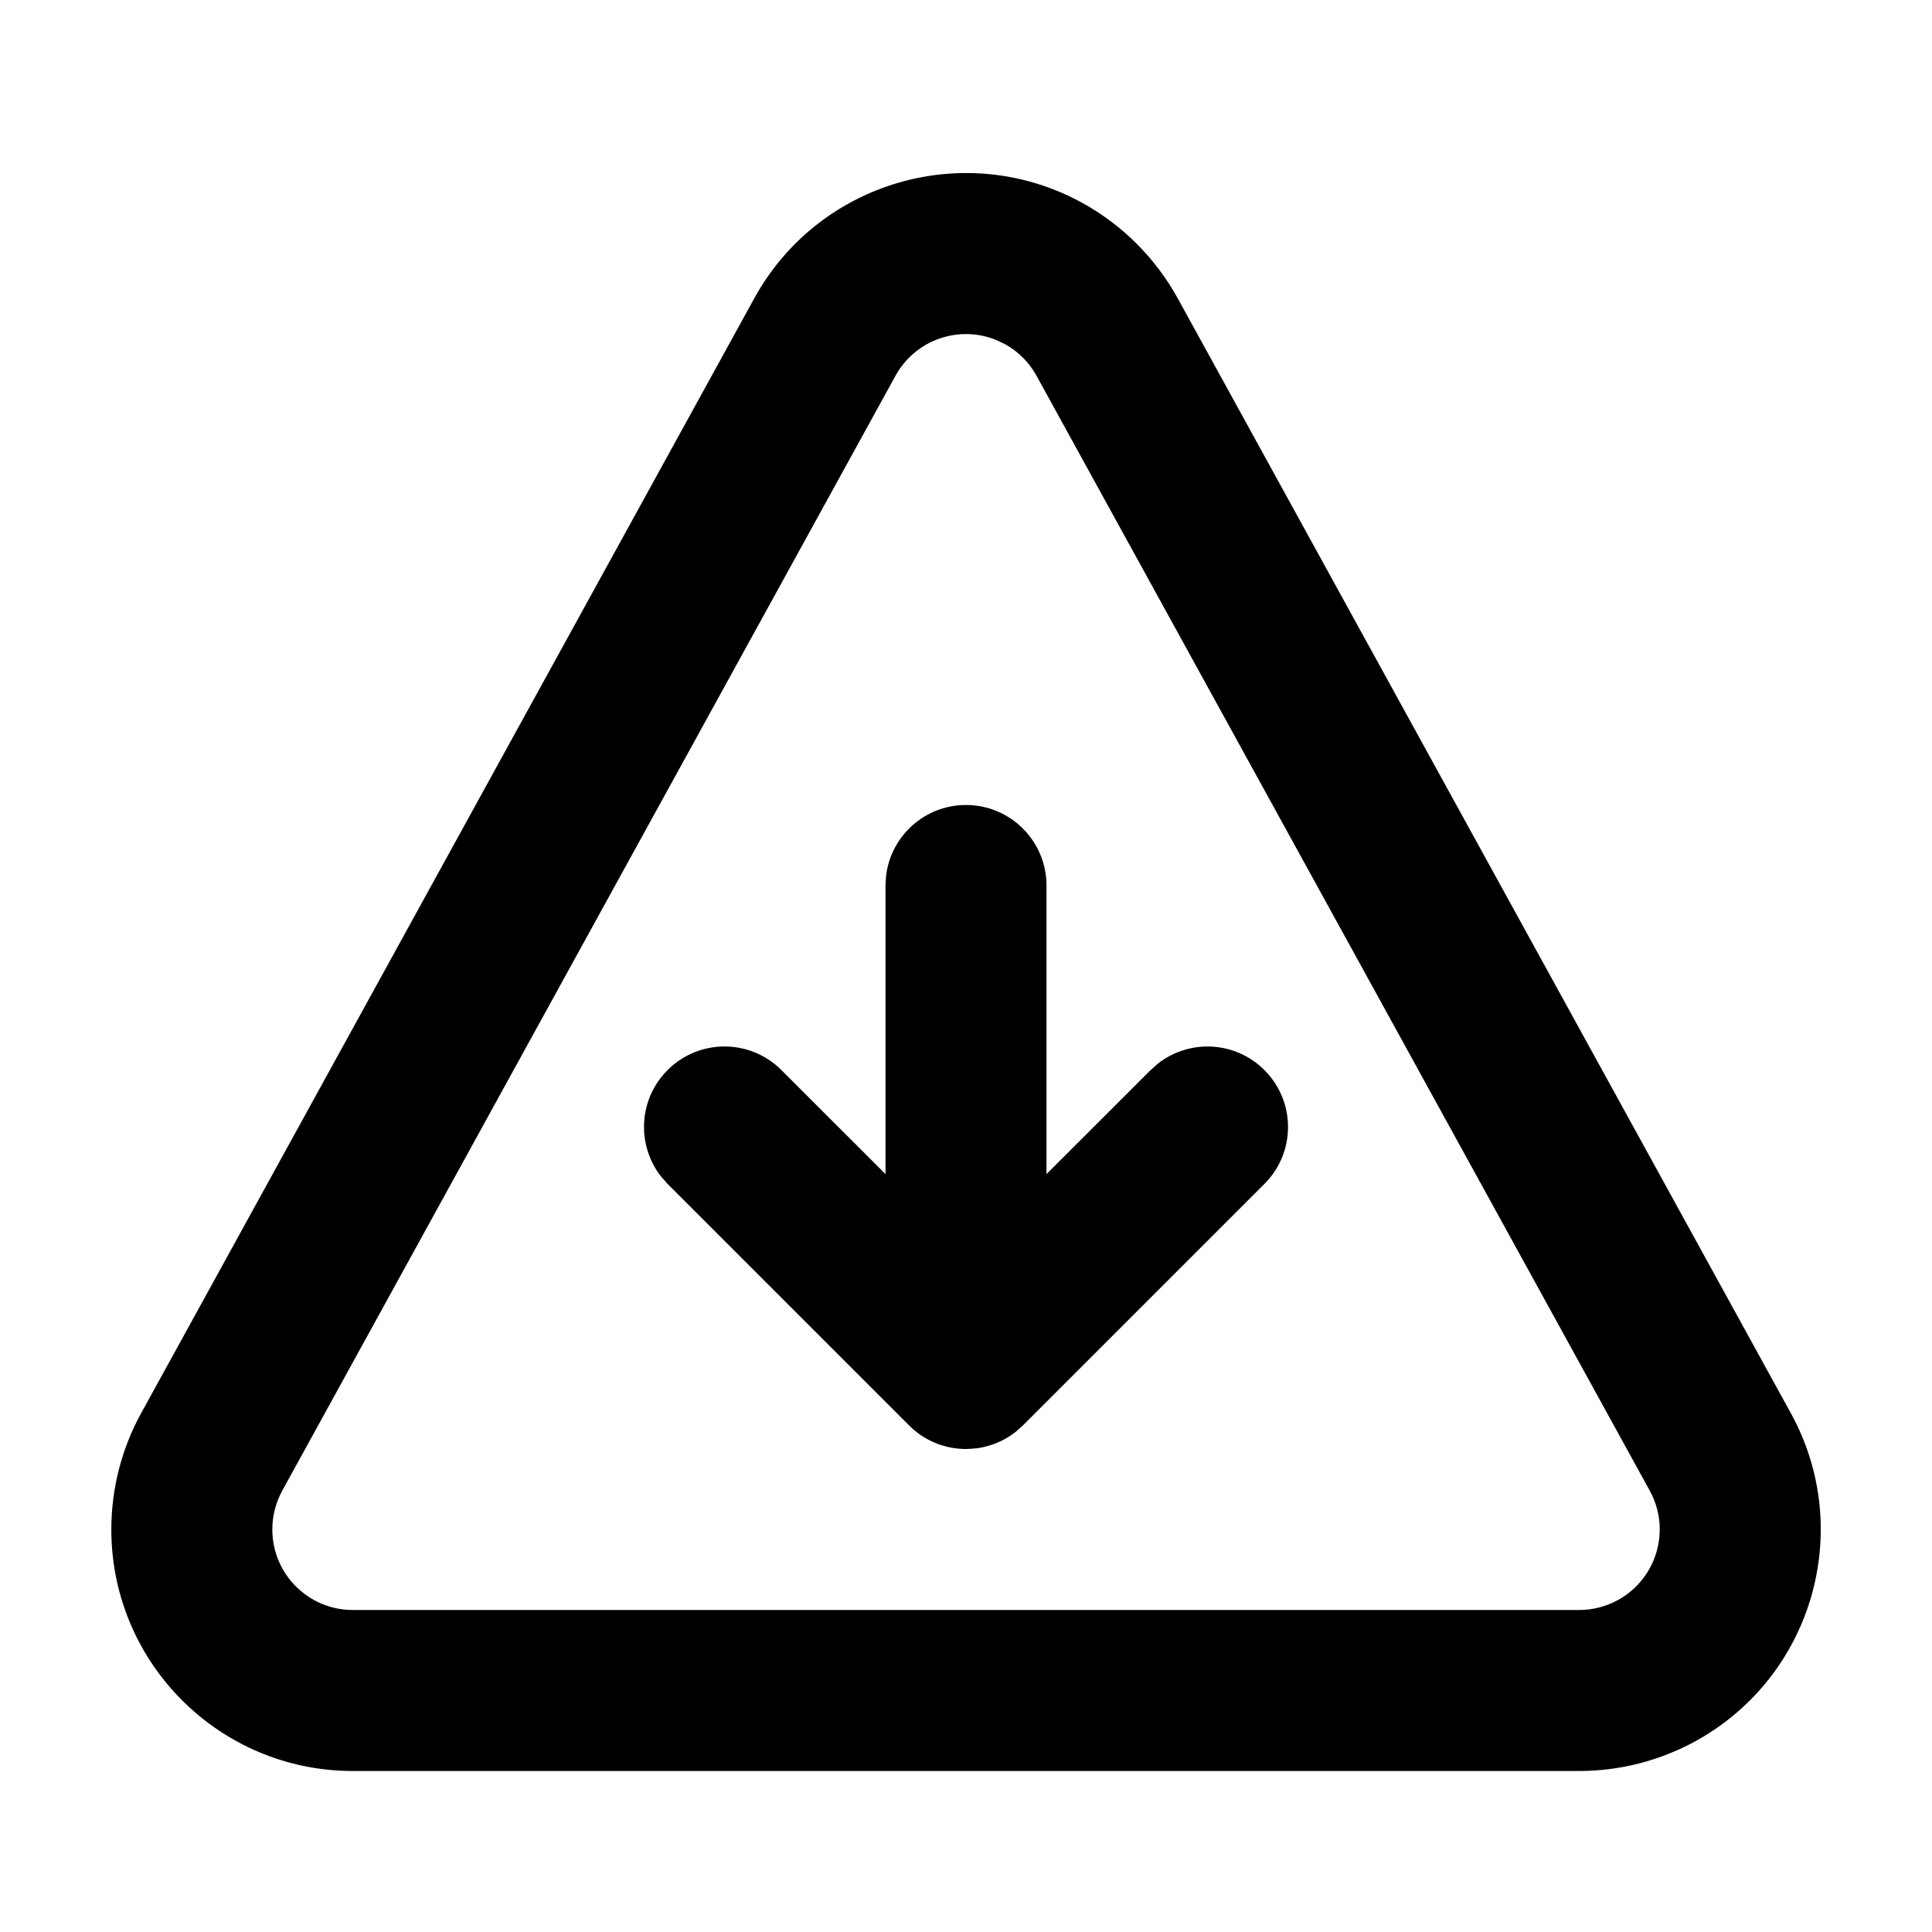 <svg xmlns="http://www.w3.org/2000/svg" width="24" height="24" viewBox="0 0 24 24">
  <path d="M9.371,3.704 C10.17,2.253 11.994,1.723 13.446,2.521 C13.944,2.796 14.354,3.206 14.629,3.704 L14.629,3.704 L22.246,17.554 C23.045,19.006 22.515,20.83 21.063,21.629 C20.62,21.872 20.123,22 19.617,22 L19.617,22 L4.383,22 C2.726,22 1.383,20.657 1.383,19 C1.383,18.494 1.51,17.997 1.754,17.554 L1.754,17.554 Z M12.376,4.224 C11.913,4.034 11.371,4.219 11.124,4.668 L11.124,4.668 L3.506,18.518 C3.425,18.666 3.383,18.831 3.383,19 C3.383,19.552 3.83,20 4.383,20 L4.383,20 L19.617,20 C19.786,20 19.952,19.957 20.099,19.876 C20.583,19.61 20.76,19.002 20.494,18.518 L20.494,18.518 L12.876,4.668 C12.785,4.502 12.648,4.365 12.482,4.274 L12.482,4.274 Z M12,10 C12.552,10 13,10.448 13,11 L13,11 L13,14.585 L14.293,13.293 L14.387,13.21 C14.779,12.905 15.347,12.932 15.707,13.293 C16.098,13.683 16.098,14.317 15.707,14.707 L15.707,14.707 L12.707,17.707 L12.625,17.78 C12.623,17.783 12.62,17.785 12.613,17.79 L12.613,17.79 L12.595,17.804 C12.571,17.822 12.546,17.838 12.521,17.854 C12.509,17.861 12.496,17.869 12.484,17.875 C12.464,17.886 12.444,17.897 12.423,17.906 C12.406,17.914 12.389,17.922 12.371,17.929 C12.352,17.937 12.332,17.944 12.312,17.95 L12.312,17.95 L12.266,17.964 C12.244,17.97 12.223,17.975 12.201,17.98 C12.183,17.983 12.166,17.986 12.149,17.989 L12.149,17.989 L12.081,17.996 L12.026,17.999 L12.019,17.999 L12,18 L12,18 L11.981,18 L11.941,17.998 C11.931,17.998 11.921,17.997 11.91,17.996 C11.89,17.994 11.871,17.992 11.852,17.989 C11.834,17.986 11.817,17.983 11.799,17.98 C11.777,17.975 11.756,17.97 11.734,17.964 L11.734,17.964 L11.688,17.95 C11.668,17.944 11.648,17.937 11.629,17.929 C11.611,17.922 11.594,17.914 11.577,17.906 C11.556,17.897 11.536,17.886 11.516,17.875 C11.504,17.869 11.491,17.861 11.479,17.854 C11.454,17.838 11.429,17.822 11.405,17.804 L11.405,17.804 L11.38,17.784 C11.382,17.786 11.38,17.785 11.379,17.784 L11.375,17.78 L11.347,17.758 L11.347,17.758 L11.293,17.707 L8.293,14.707 L8.21,14.613 C7.905,14.221 7.932,13.653 8.293,13.293 C8.683,12.902 9.317,12.902 9.707,13.293 L9.707,13.293 L11,14.585 L11,11 L11.007,10.883 C11.064,10.386 11.487,10 12,10 Z"/>
</svg>
